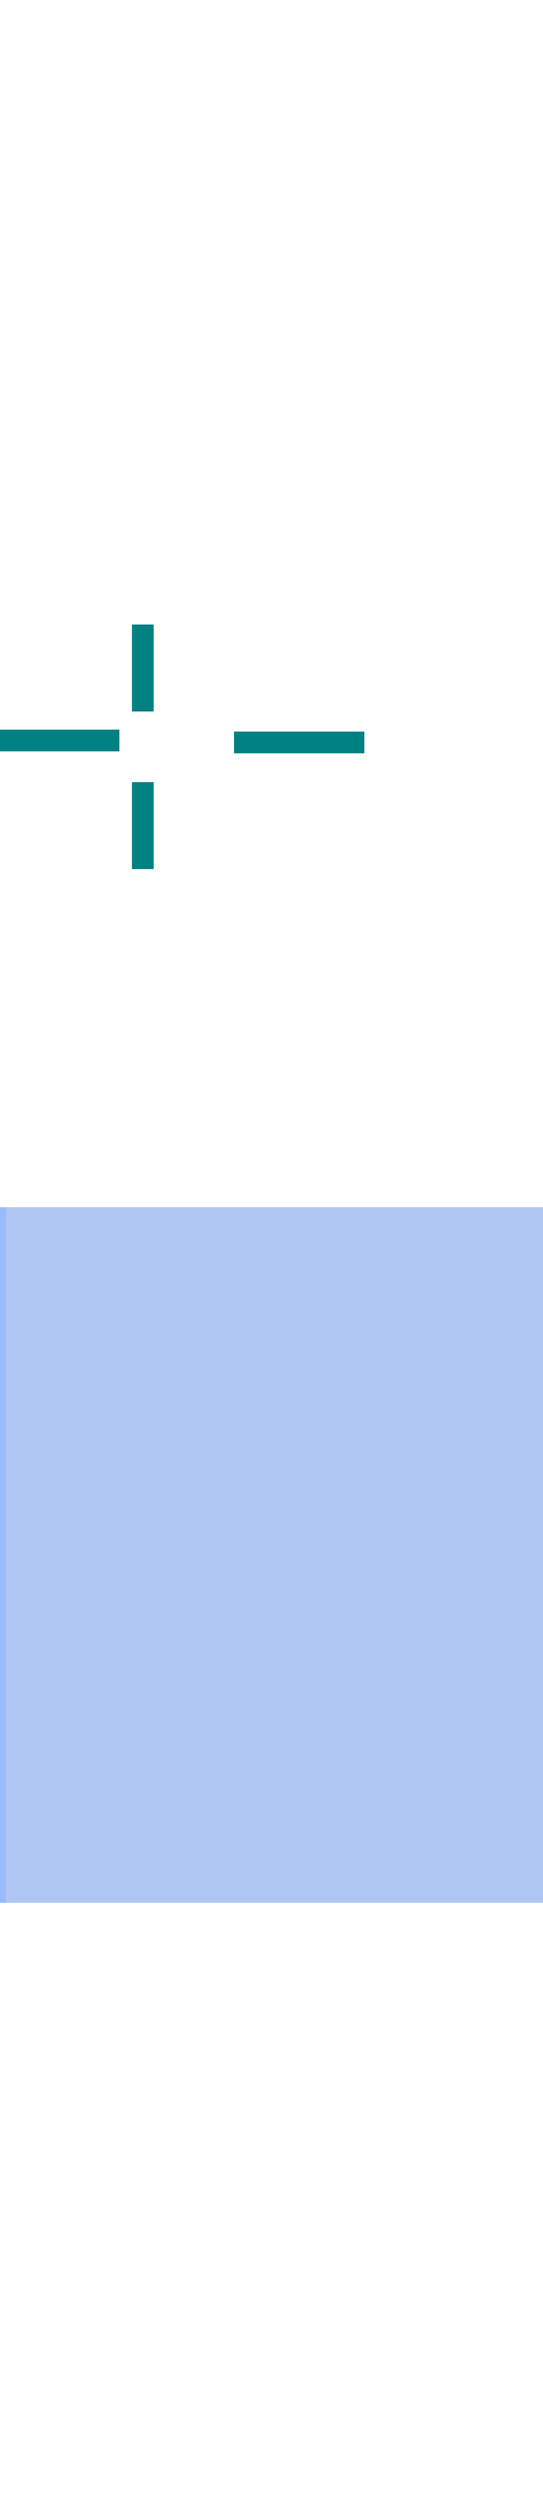 <?xml version="1.0" encoding="UTF-8" standalone="no"?>
<!-- Created with Inkscape (http://www.inkscape.org/) -->

<svg
   xmlns:osb="http://www.openswatchbook.org/uri/2009/osb"
   xmlns:dc="http://purl.org/dc/elements/1.1/"
   xmlns:cc="http://creativecommons.org/ns#"
   xmlns:rdf="http://www.w3.org/1999/02/22-rdf-syntax-ns#"
   xmlns:svg="http://www.w3.org/2000/svg"
   xmlns="http://www.w3.org/2000/svg"
   xmlns:xlink="http://www.w3.org/1999/xlink"
   xmlns:sodipodi="http://sodipodi.sourceforge.net/DTD/sodipodi-0.dtd"
   xmlns:inkscape="http://www.inkscape.org/namespaces/inkscape"
   sodipodi:docname="viewitem.svg"
   inkscape:version="0.92.4 5da689c313, 2019-01-14"
   width="25"
   height="115"
   viewBox="0 0 25 115"
   version="1.0"
   id="svg7080">
  <sodipodi:namedview
     pagecolor="#ffffff"
     bordercolor="#666666"
     borderopacity="1"
     objecttolerance="10"
     gridtolerance="10"
     guidetolerance="10"
     inkscape:pageopacity="0"
     inkscape:pageshadow="2"
     inkscape:window-width="1217"
     inkscape:window-height="860"
     id="namedview28"
     showgrid="false"
     inkscape:zoom="5.5866095"
     inkscape:cx="51.163246"
     inkscape:cy="30.490709"
     inkscape:current-layer="svg7080"
     inkscape:pagecheckerboard="true"
     inkscape:window-x="273"
     inkscape:window-y="171"
     inkscape:window-maximized="0"
     showborder="false" />
  <defs
     id="defs7082">
    <linearGradient
       id="linearGradient4842"
       osb:paint="solid">
      <stop
         style="stop-color:#000000;stop-opacity:1;"
         offset="0"
         id="stop4840" />
    </linearGradient>
    <linearGradient
       id="hovernew"
       osb:paint="solid">
      <stop
         style="stop-color:#306be0;stop-opacity:0.376;"
         offset="0"
         id="stop4834" />
    </linearGradient>
    <linearGradient
       id="linearGradient4802"
       osb:paint="solid">
      <stop
         style="stop-color:#000000;stop-opacity:1;"
         offset="0"
         id="stop4800" />
    </linearGradient>
    <linearGradient
       id="linearGradient883"
       osb:paint="solid">
      <stop
         style="stop-color:#98bcff;stop-opacity:1;"
         offset="0"
         id="stop881" />
    </linearGradient>
    <linearGradient
       id="selectedbody"
       osb:paint="solid">
      <stop
         style="stop-color:#98bcff;stop-opacity:0.671;"
         offset="0"
         id="stop875" />
    </linearGradient>
    <linearGradient
       id="linearGradient1580"
       osb:paint="solid">
      <stop
         style="stop-color:#000000;stop-opacity:1;"
         offset="0"
         id="stop1578" />
    </linearGradient>
    <linearGradient
       id="linearGradient5158"
       osb:paint="solid">
      <stop
         style="stop-color:#000000;stop-opacity:1;"
         offset="0"
         id="stop5156" />
    </linearGradient>
    <linearGradient
       id="linearGradient5114"
       osb:paint="solid">
      <stop
         style="stop-color:#98bcff;stop-opacity:1;"
         offset="0"
         id="stop5112" />
    </linearGradient>
    <linearGradient
       id="Hover-3"
       osb:paint="solid">
      <stop
         id="stop5510"
         offset="0"
         stop-opacity=".494"
         style="stop-color:#2a2a2a;stop-opacity:1;" />
    </linearGradient>
    <linearGradient
       inkscape:collect="always"
       xlink:href="#linearGradient5114"
       id="linearGradient846"
       gradientUnits="userSpaceOnUse"
       gradientTransform="matrix(1,0,0,0.5,-0.512,-13.148)"
       x1="-83.531"
       y1="0.281"
       x2="-59.531"
       y2="0.281" />
    <linearGradient
       inkscape:collect="always"
       xlink:href="#linearGradient5114"
       id="linearGradient862"
       gradientUnits="userSpaceOnUse"
       gradientTransform="matrix(0.167,0,0,0.5,-50.781,-11.359)"
       x1="-83.531"
       y1="0.281"
       x2="-59.531"
       y2="0.281" />
    <linearGradient
       inkscape:collect="always"
       xlink:href="#linearGradient5114"
       id="linearGradient918"
       gradientUnits="userSpaceOnUse"
       gradientTransform="matrix(0.167,0,0,0.5,-50.781,-11.359)"
       x1="-83.531"
       y1="0.281"
       x2="-59.531"
       y2="0.281" />
    <linearGradient
       inkscape:collect="always"
       xlink:href="#selectedbody"
       id="linearGradient879"
       x1="56.281"
       y1="71.53"
       x2="80.281"
       y2="71.53"
       gradientUnits="userSpaceOnUse" />
    <linearGradient
       inkscape:collect="always"
       xlink:href="#selectedbody"
       id="linearGradient885"
       x1="49.376"
       y1="-19.489"
       x2="53.376"
       y2="-19.489"
       gradientUnits="userSpaceOnUse" />
    <linearGradient
       inkscape:collect="always"
       xlink:href="#selectedbody"
       id="linearGradient887"
       x1="2.062"
       y1="48.388"
       x2="26.062"
       y2="48.388"
       gradientUnits="userSpaceOnUse" />
    <linearGradient
       inkscape:collect="always"
       xlink:href="#selectedbody"
       id="linearGradient889"
       x1="49.376"
       y1="-19.489"
       x2="53.376"
       y2="-19.489"
       gradientUnits="userSpaceOnUse" />
    <linearGradient
       inkscape:collect="always"
       xlink:href="#selectedbody"
       id="linearGradient891"
       x1="2.062"
       y1="48.388"
       x2="26.062"
       y2="48.388"
       gradientUnits="userSpaceOnUse" />
    <linearGradient
       inkscape:collect="always"
       xlink:href="#selectedbody"
       id="linearGradient893"
       x1="49.376"
       y1="-19.489"
       x2="53.376"
       y2="-19.489"
       gradientUnits="userSpaceOnUse" />
    <linearGradient
       inkscape:collect="always"
       xlink:href="#selectedbody"
       id="linearGradient895"
       x1="2.062"
       y1="48.388"
       x2="26.062"
       y2="48.388"
       gradientUnits="userSpaceOnUse" />
    <linearGradient
       inkscape:collect="always"
       xlink:href="#selectedbody"
       id="linearGradient897"
       x1="2.062"
       y1="48.388"
       x2="26.062"
       y2="48.388"
       gradientUnits="userSpaceOnUse" />
    <linearGradient
       inkscape:collect="always"
       xlink:href="#selectedbody"
       id="linearGradient899"
       x1="49.376"
       y1="-19.489"
       x2="53.376"
       y2="-19.489"
       gradientUnits="userSpaceOnUse" />
    <linearGradient
       inkscape:collect="always"
       xlink:href="#hovernew"
       id="linearGradient4844"
       x1="2.281"
       y1="71.53"
       x2="26.281"
       y2="71.53"
       gradientUnits="userSpaceOnUse" />
    <linearGradient
       inkscape:collect="always"
       xlink:href="#hovernew"
       id="linearGradient4846"
       x1="26.281"
       y1="71.53"
       x2="30.281"
       y2="71.53"
       gradientUnits="userSpaceOnUse" />
    <linearGradient
       inkscape:collect="always"
       xlink:href="#hovernew"
       id="linearGradient4848"
       x1="26.281"
       y1="85.531"
       x2="30.281"
       y2="85.531"
       gradientUnits="userSpaceOnUse" />
    <linearGradient
       inkscape:collect="always"
       xlink:href="#hovernew"
       id="linearGradient4850"
       x1="2.281"
       y1="85.53"
       x2="26.281"
       y2="85.53"
       gradientUnits="userSpaceOnUse" />
    <linearGradient
       inkscape:collect="always"
       xlink:href="#hovernew"
       id="linearGradient4852"
       x1="-64.703"
       y1="-10.218"
       x2="-60.703"
       y2="-10.218"
       gradientUnits="userSpaceOnUse" />
    <linearGradient
       inkscape:collect="always"
       xlink:href="#hovernew"
       id="linearGradient4854"
       x1="-84.043"
       y1="-12.007"
       x2="-60.043"
       y2="-12.007"
       gradientUnits="userSpaceOnUse" />
    <linearGradient
       inkscape:collect="always"
       xlink:href="#hovernew"
       id="linearGradient4856"
       x1="-64.703"
       y1="-10.218"
       x2="-60.703"
       y2="-10.218"
       gradientUnits="userSpaceOnUse" />
    <linearGradient
       inkscape:collect="always"
       xlink:href="#hovernew"
       id="linearGradient4858"
       x1="2.281"
       y1="57.53"
       x2="26.281"
       y2="57.53"
       gradientUnits="userSpaceOnUse" />
    <linearGradient
       inkscape:collect="always"
       xlink:href="#hovernew"
       id="linearGradient4860"
       x1="26.281"
       y1="57.53"
       x2="30.281"
       y2="57.53"
       gradientUnits="userSpaceOnUse" />
  </defs>
  <rect
     style="opacity:0.875;fill:#0000ff"
     y="24.342"
     width="5"
     x="-16.09"
     height="5"
     id="hint-stretch-borders" />
  <rect
     id="selected-center"
     y="59.53"
     x="56.281"
     width="24"
     height="24"
     style="opacity:1;fill:url(#linearGradient879);fill-opacity:1;fill-rule:evenodd;stroke-width:2" />
  <g
     style="fill:#98bcff;fill-opacity:1;opacity:1"
     id="selected-top"
     transform="translate(54.219,9.143)">
    <rect
       style="opacity:1;fill:url(#linearGradient891);fill-opacity:1.0;fill-rule:evenodd;stroke-width:0.408"
       height="4"
       width="24"
       x="2.062"
       y="46.388"
       id="rect930" />
    <rect
       id="rect932"
       y="46.388"
       x="2.062"
       width="24"
       height="1"
       style="opacity:1;fill:#b3cdff;fill-opacity:1;fill-rule:evenodd;stroke-width:0.408" />
  </g>
  <g
     style="fill:#98bcff;fill-opacity:1;opacity:1"
     transform="matrix(1,0,0,-1,54.219,133.918)"
     id="selected-bottom">
    <rect
       id="rect936"
       y="46.388"
       x="2.062"
       width="24"
       height="4"
       style="opacity:1;fill:url(#linearGradient897);fill-opacity:1.0;fill-rule:evenodd;stroke-width:0.408" />
    <rect
       style="opacity:1;fill:#b3cdff;fill-opacity:1;fill-rule:evenodd;stroke-width:0.408"
       height="1"
       width="24"
       x="2.062"
       y="46.388"
       id="rect938" />
  </g>
  <g
     style="fill:#98bcff;fill-opacity:1;opacity:1"
     transform="rotate(90,36.6,94.069)"
     id="selected-right">
    <rect
       id="rect942"
       y="46.388"
       x="2.062"
       width="24"
       height="4"
       style="opacity:1;fill:url(#linearGradient895);fill-opacity:1.0;fill-rule:evenodd;stroke-width:0.408" />
    <rect
       style="opacity:1;fill:#b3cdff;fill-opacity:1;fill-rule:evenodd;stroke-width:0.408"
       height="1"
       width="24"
       x="2.062"
       y="46.388"
       id="rect944" />
  </g>
  <g
     style="fill:#98bcff;fill-opacity:1;opacity:1"
     id="selected-topright"
     transform="translate(62.792,6.155)">
    <rect
       id="rect948"
       y="-21.489"
       x="49.376"
       width="4"
       height="4"
       style="opacity:1;fill:url(#linearGradient893);fill-opacity:1.0;fill-rule:evenodd;stroke-width:0.167"
       transform="rotate(90)" />
    <path
       inkscape:connector-curvature="0"
       id="path950"
       d="m 17.489,49.376 v 1 h 3 v 3 h 1 v -4 z"
       style="opacity:1;fill:#b3cdff;fill-opacity:1;fill-rule:evenodd;stroke-width:0.167" />
  </g>
  <g
     style="fill:#98bcff;fill-opacity:1;opacity:1"
     transform="matrix(1,0,0,-1,62.792,136.906)"
     id="selected-bottomright">
    <rect
       transform="rotate(90)"
       style="opacity:1;fill:url(#linearGradient899);fill-opacity:1.0;fill-rule:evenodd;stroke-width:0.167"
       height="4"
       width="4"
       x="49.376"
       y="-21.489"
       id="rect954" />
    <path
       style="opacity:1;fill:#b3cdff;fill-opacity:1;fill-rule:evenodd;stroke-width:0.167"
       d="m 17.489,49.376 v 1 h 3 v 3 h 1 v -4 z"
       id="path956"
       inkscape:connector-curvature="0" />
  </g>
  <g
     id="selected-left"
     transform="matrix(0,1,1,0,5.894,57.469)"
     style="fill:#98bcff;fill-opacity:1;opacity:1">
    <rect
       style="opacity:1;fill:url(#linearGradient887);fill-opacity:1.0;fill-rule:evenodd;stroke-width:0.408"
       height="4"
       width="24"
       x="2.062"
       y="46.388"
       id="rect2007" />
    <rect
       id="rect2009"
       y="46.388"
       x="2.062"
       width="24"
       height="1"
       style="opacity:1;fill:#b3cdff;fill-opacity:1;fill-rule:evenodd;stroke-width:0.408" />
  </g>
  <g
     transform="matrix(-1,0,0,1,73.77,6.155)"
     id="selected-topleft"
     style="fill:#98bcff;fill-opacity:1;opacity:1">
    <rect
       transform="rotate(90)"
       style="opacity:1;fill:url(#linearGradient889);fill-opacity:1.0;fill-rule:evenodd;stroke-width:0.167"
       height="4"
       width="4"
       x="49.376"
       y="-21.489"
       id="rect2013" />
    <path
       style="opacity:1;fill:#b3cdff;fill-opacity:1;fill-rule:evenodd;stroke-width:0.167"
       d="m 17.489,49.376 v 1 h 3 v 3 h 1 v -4 z"
       id="path2015"
       inkscape:connector-curvature="0" />
  </g>
  <g
     id="selected-bottomleft"
     transform="rotate(-180,36.885,68.453)"
     style="fill:#98bcff;fill-opacity:1;opacity:1">
    <rect
       id="rect2019"
       y="-21.489"
       x="49.376"
       width="4"
       height="4"
       style="opacity:1;fill:url(#linearGradient885);fill-opacity:1.0;fill-rule:evenodd;stroke-width:0.167"
       transform="rotate(90)" />
    <path
       inkscape:connector-curvature="0"
       id="path2021"
       d="m 17.489,49.376 v 1 h 3 v 3 h 1 v -4 z"
       style="opacity:1;fill:#b3cdff;fill-opacity:1;fill-rule:evenodd;stroke-width:0.167" />
  </g>
  <rect
     y="28.728"
     x="6.075"
     height="4"
     width="1"
     id="hover-hint-top-margin"
     style="opacity:1;fill:#008080;fill-opacity:1;stroke:none;stroke-width:10;stroke-linecap:butt;stroke-miterlimit:4;stroke-dasharray:none;stroke-opacity:1" />
  <rect
     style="opacity:1;fill:#008080;fill-opacity:1;stroke:none;stroke-width:10;stroke-linecap:butt;stroke-miterlimit:4;stroke-dasharray:none;stroke-opacity:1"
     id="hover-hint-bottom-margin"
     width="1"
     height="4"
     x="6.075"
     y="35.978" />
  <rect
     y="33.563"
     x="-0.503"
     height="1"
     width="6"
     id="hover-hint-left-margin"
     style="opacity:1;fill:#008080;fill-opacity:1;stroke:none;stroke-width:10;stroke-linecap:butt;stroke-miterlimit:4;stroke-dasharray:none;stroke-opacity:1" />
  <rect
     style="opacity:1;fill:#008080;fill-opacity:1;stroke:none;stroke-width:10;stroke-linecap:butt;stroke-miterlimit:4;stroke-dasharray:none;stroke-opacity:1"
     id="hover-hint-right-margin"
     width="6"
     height="1"
     x="10.774"
     y="33.653" />
  <rect
     id="hover-center"
     y="59.53"
     x="2.281"
     width="24"
     height="24"
     style="opacity:1;fill:url(#linearGradient4844);fill-opacity:1;fill-rule:evenodd;stroke-width:2" />
  <g
     id="hover-left"
     transform="translate(12.288,-0.512)">
    <rect
       transform="rotate(-90)"
       id="rect852"
       y="-14.007"
       x="-84.043"
       width="24"
       height="4"
       style="opacity:1;fill:url(#linearGradient4854);fill-opacity:1;fill-rule:evenodd;stroke-width:0.816" />
    <rect
       style="fill:url(#linearGradient846);fill-opacity:1;fill-rule:evenodd;stroke-width:0.816"
       height="2"
       width="24"
       x="-84.043"
       y="-14.007"
       id="rect844"
       transform="rotate(-90)" />
  </g>
  <g
     id="hover-topleft"
     transform="translate(10.499,-5.172)">
    <rect
       style="opacity:1;fill:url(#linearGradient4856);fill-opacity:1;fill-rule:evenodd;stroke-width:0.816"
       height="4"
       width="4"
       x="-64.703"
       y="-12.218"
       id="rect854"
       transform="rotate(-90)" />
    <rect
       transform="rotate(-90)"
       id="rect856"
       y="-12.218"
       x="-64.703"
       width="4"
       height="2"
       style="fill:url(#linearGradient862);fill-opacity:1;fill-rule:evenodd;stroke-width:0.816" />
  </g>
  <g
     transform="matrix(1,0,0,-1,10.499,148.233)"
     id="hover-bottomleft">
    <rect
       transform="rotate(-90)"
       id="rect908"
       y="-12.218"
       x="-64.703"
       width="4"
       height="4"
       style="opacity:1;fill:url(#linearGradient4852);fill-opacity:1;fill-rule:evenodd;stroke-width:0.816" />
    <rect
       style="fill:url(#linearGradient918);fill-opacity:1;fill-rule:evenodd;stroke-width:0.816"
       height="2"
       width="4"
       x="-64.703"
       y="-12.218"
       id="rect910"
       transform="rotate(-90)" />
  </g>
  <rect
     style="opacity:1;fill:url(#linearGradient4850);fill-opacity:1;fill-rule:evenodd;stroke-width:2"
     height="4"
     width="24"
     x="2.281"
     y="83.53"
     id="hover-bottom" />
  <rect
     id="hover-top"
     y="55.53"
     x="2.281"
     width="24"
     height="4"
     style="opacity:1;fill:url(#linearGradient4858);fill-opacity:1;fill-rule:evenodd;stroke-width:2" />
  <rect
     style="opacity:1;fill:url(#linearGradient4846);fill-opacity:1;fill-rule:evenodd;stroke-width:2"
     height="24"
     width="4"
     x="26.281"
     y="59.53"
     id="rect4832" />
  <rect
     style="opacity:1;fill:url(#linearGradient4848);fill-opacity:1;fill-rule:evenodd;stroke-width:2"
     height="4"
     width="4"
     x="26.281"
     y="83.531"
     id="hover-bottomright" />
  <rect
     id="hover-topright"
     y="55.53"
     x="26.281"
     width="4"
     height="4"
     style="opacity:1;fill:url(#linearGradient4860);fill-opacity:1;fill-rule:evenodd;stroke-width:2" />
</svg>
